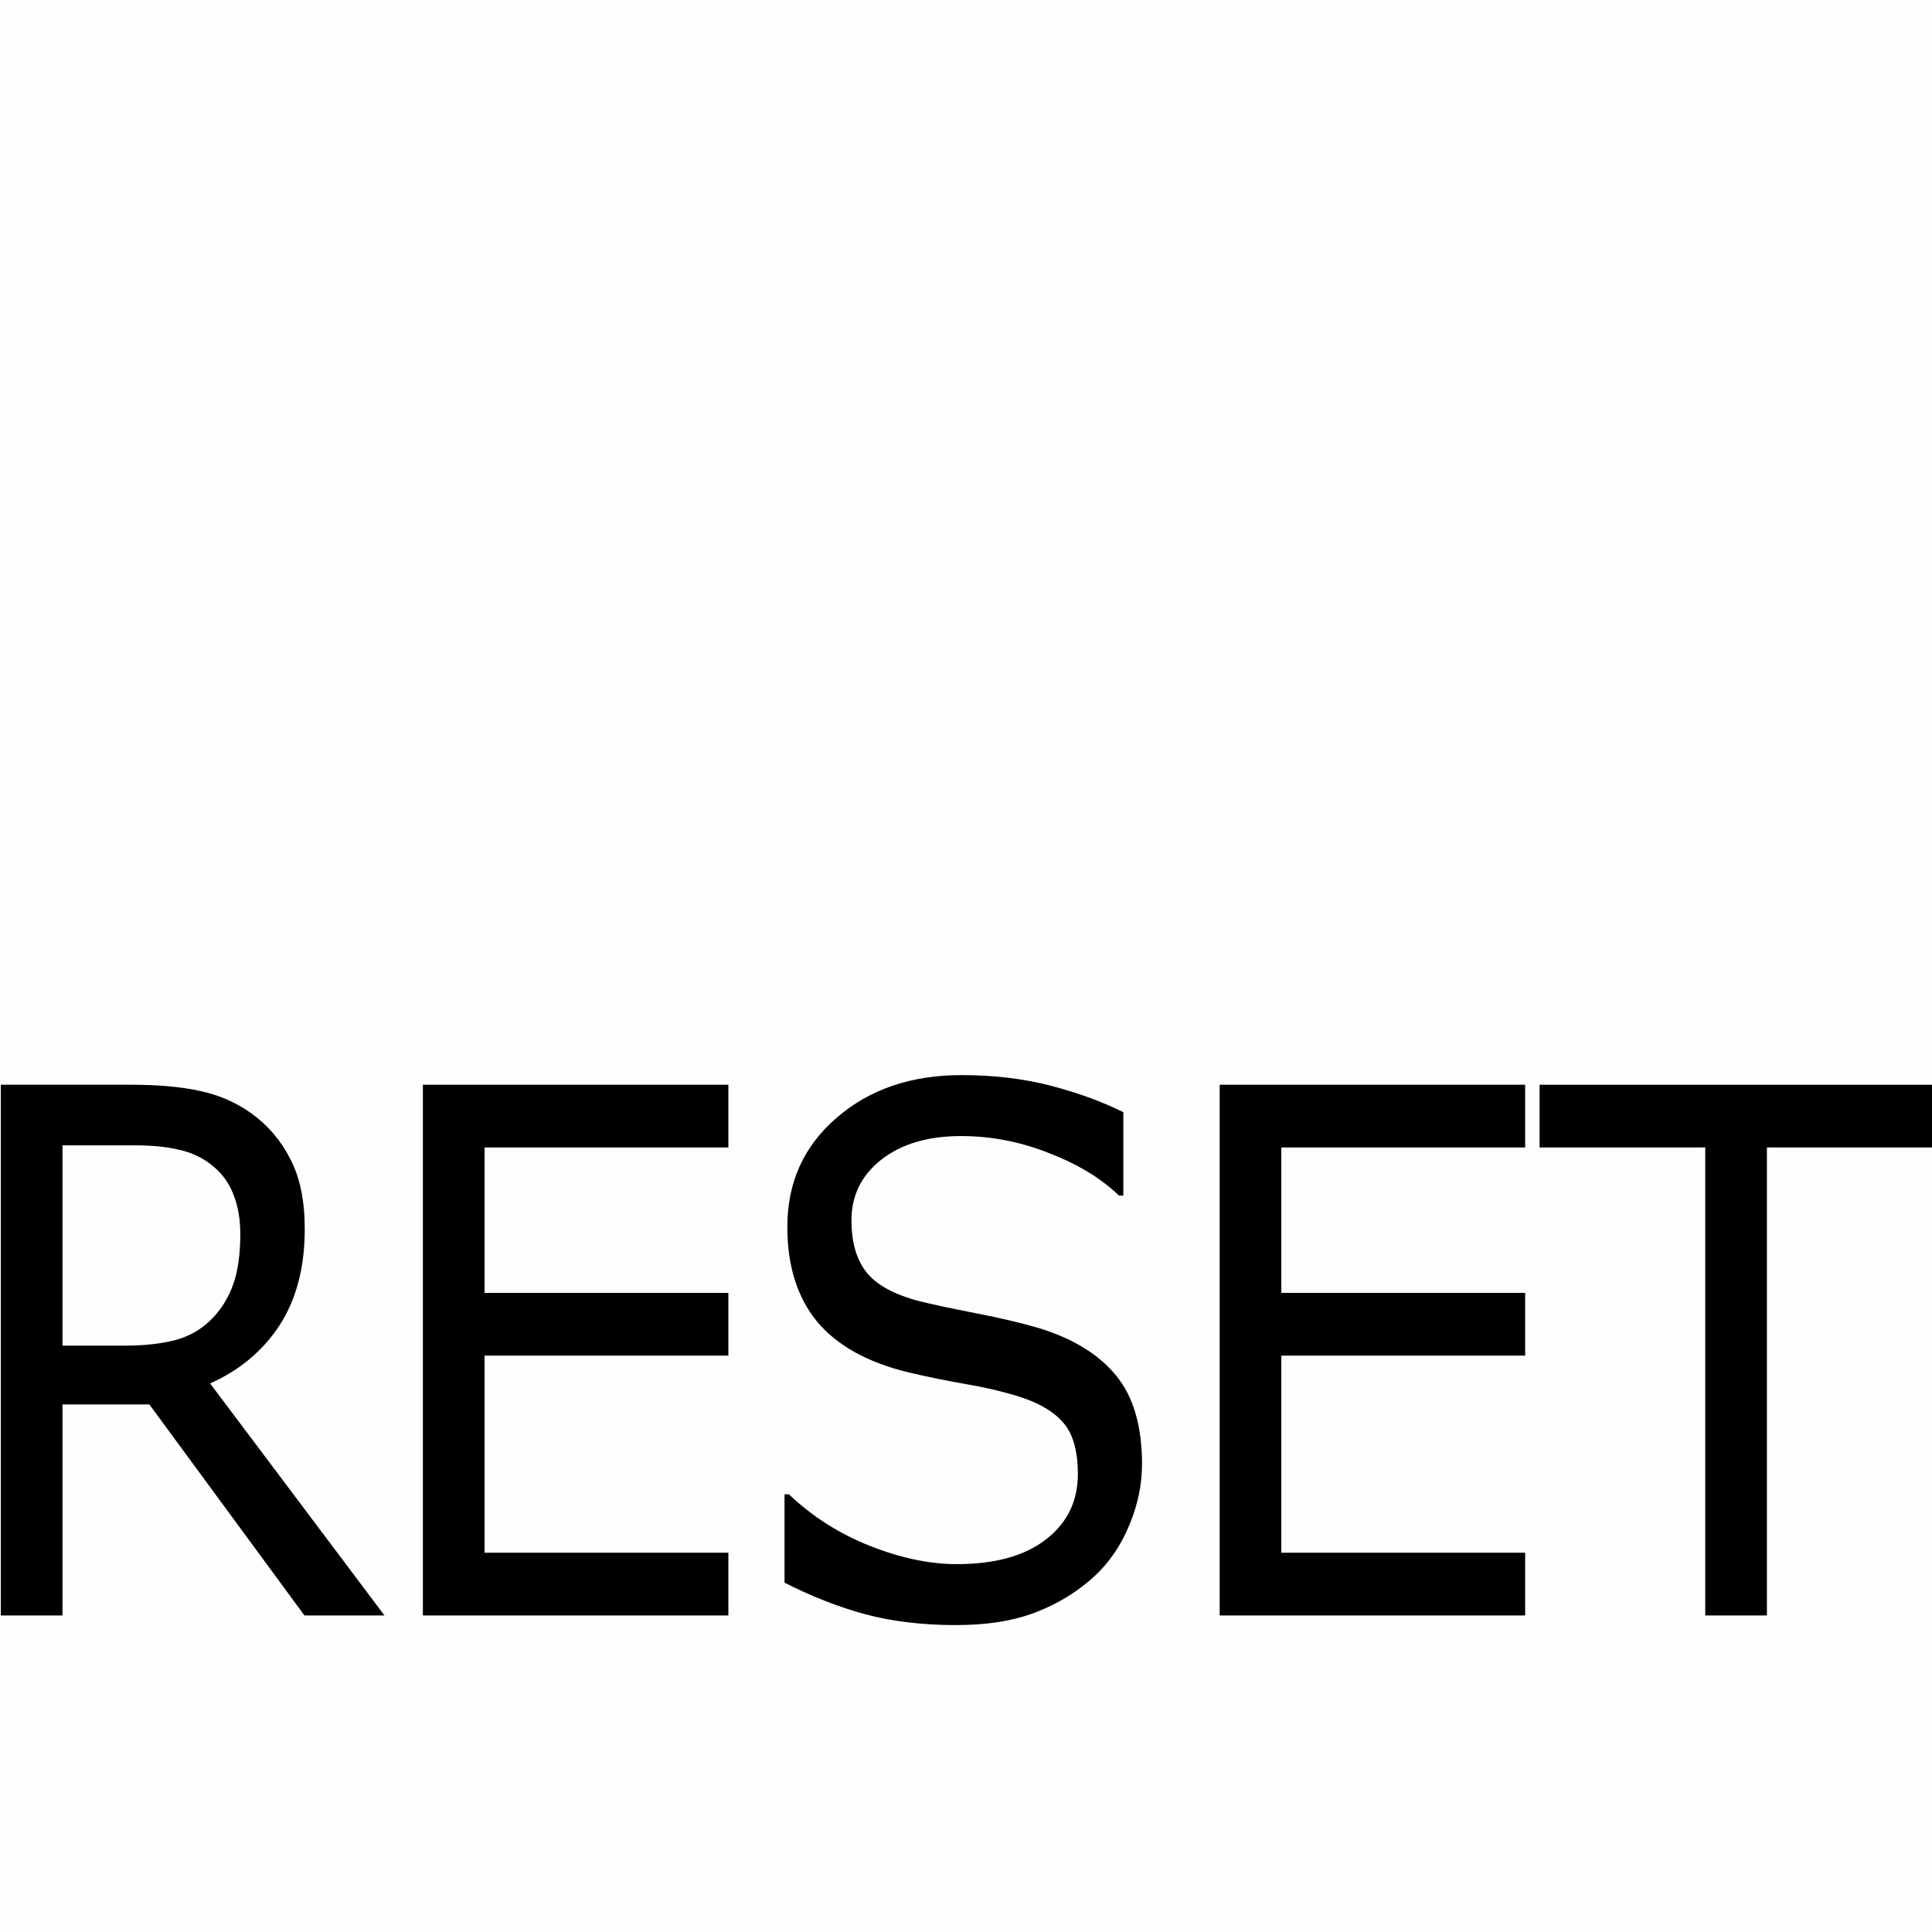 <?xml version="1.0" encoding="UTF-8" standalone="no"?>
<!-- Created with Inkscape (http://www.inkscape.org/) -->

<svg
   xmlns:dc="http://purl.org/dc/elements/1.1/"
   xmlns:cc="http://creativecommons.org/ns#"
   xmlns:rdf="http://www.w3.org/1999/02/22-rdf-syntax-ns#"
   xmlns:svg="http://www.w3.org/2000/svg"
   xmlns="http://www.w3.org/2000/svg"
   xmlns:sodipodi="http://sodipodi.sourceforge.net/DTD/sodipodi-0.dtd"
   xmlns:inkscape="http://www.inkscape.org/namespaces/inkscape"
   width="164.798mm"
   height="164.798mm"
   viewBox="0 0 164.798 164.798"
   version="1.1"
   id="svg8"
   inkscape:version="0.92.4 (5da689c313, 2019-01-14)"
   sodipodi:docname="reset_mobile.svg">
  <rect x="0" y="0" width="164.798" height="164.798" fill="#808080" stroke="none"/>
  <defs
     id="defs2" />
  <sodipodi:namedview
     id="base"
     pagecolor="#ffffff"
     bordercolor="#666666"
     borderopacity="1.0"
     inkscape:pageopacity="0.0"
     inkscape:pageshadow="2"
     inkscape:zoom="0.35"
     inkscape:cx="-518.57143"
     inkscape:cy="411.42854"
     inkscape:document-units="mm"
     inkscape:current-layer="layer1"
     showgrid="false"
     inkscape:snap-object-midpoints="true"
     inkscape:snap-center="true"
     fit-margin-top="0"
     fit-margin-left="0"
     fit-margin-right="0"
     fit-margin-bottom="0"
     inkscape:window-width="1920"
     inkscape:window-height="986"
     inkscape:window-x="-11"
     inkscape:window-y="-11"
     inkscape:window-maximized="1"
     inkscape:snap-bbox="true"
     inkscape:bbox-paths="true"
     inkscape:snap-others="false"
     inkscape:bbox-nodes="true"
     inkscape:snap-bbox-edge-midpoints="true" />
  <g
     inkscape:label="レイヤー 1"
     inkscape:groupmode="layer"
     id="layer1"
     transform="translate(-30.994,-92.893)">
    <path
       style="opacity:0.99;fill:#ffffff;fill-opacity:1;stroke:none;stroke-width:2.117;stroke-linecap:round;stroke-linejoin:round;stroke-miterlimit:4;stroke-dasharray:none;stroke-dashoffset:0;stroke-opacity:1"
       d="M 30.994,92.893 H 195.792 V 257.69 H 30.994 Z"
       id="rect815" />
    <g
       aria-label="RESET"
       transform="matrix(0.408,0,0,0.467,587.626,19.485)"
       style="font-style:normal;font-variant:normal;font-weight:normal;font-stretch:normal;font-size:133.333px;line-height:0;font-family:sans-serif;-inkscape-font-specification:sans-serif;font-variant-ligatures:normal;font-variant-caps:normal;font-variant-numeric:normal;font-feature-settings:normal;text-align:start;letter-spacing:-4.47px;word-spacing:0px;writing-mode:lr-tb;text-anchor:start;fill:#000000;fill-opacity:1;stroke:none"
       id="flowRoot817">
      <path
         d="m -1283.913,452.26 h -16.732 l -32.422,-38.542 h -18.164 v 38.542 h -12.891 v -96.94 h 27.148 q 8.789,0 14.648,1.172 5.859,1.107 10.547,4.036 5.273,3.32 8.203,8.398 2.995,5.013 2.995,12.76 0,10.482 -5.273,17.578 -5.273,7.031 -14.518,10.612 z m -30.143,-69.661 q 0,-4.167 -1.497,-7.357 -1.432,-3.255 -4.818,-5.469 -2.8,-1.888 -6.641,-2.604 -3.841,-0.781 -9.049,-0.781 h -15.169 v 36.589 h 13.021 q 6.12,0 10.677,-1.042 4.557,-1.107 7.747,-4.036 2.93,-2.734 4.297,-6.25 1.432,-3.581 1.432,-9.049 z"
         id="path825"
         inkscape:connector-curvature="0" />
      <path
         d="m -1212.016,452.26 h -63.867 v -96.94 h 63.867 v 11.458 h -50.977 v 26.563 h 50.977 v 11.458 h -50.977 v 36.003 h 50.977 z"
         id="path827"
         inkscape:connector-curvature="0" />
      <path
         d="m -1125.536,424.591 q 0,5.664 -2.669,11.198 -2.604,5.534 -7.357,9.375 -5.208,4.167 -12.175,6.51 -6.901,2.344 -16.667,2.344 -10.482,0 -18.88,-1.953 -8.333,-1.953 -16.992,-5.794 v -16.146 h 0.911 q 7.357,6.12 16.992,9.44 9.635,3.32 18.099,3.32 11.979,0 18.62,-4.492 6.706,-4.492 6.706,-11.979 0,-6.445 -3.19,-9.505 -3.125,-3.06 -9.57,-4.753 -4.883,-1.302 -10.612,-2.148 -5.664,-0.846 -12.044,-2.148 -12.891,-2.734 -19.141,-9.31 -6.185,-6.641 -6.185,-17.253 0,-12.174 10.286,-19.922 10.287,-7.812 26.107,-7.812 10.221,0 18.75,1.953 8.529,1.953 15.104,4.818 v 15.234 h -0.911 q -5.534,-4.688 -14.583,-7.747 -8.984,-3.125 -18.424,-3.125 -10.352,0 -16.667,4.297 -6.25,4.297 -6.25,11.068 0,6.055 3.125,9.505 3.125,3.451 11.003,5.273 4.167,0.911 11.849,2.214 7.682,1.302 13.021,2.669 10.807,2.865 16.276,8.659 5.469,5.794 5.469,16.211 z"
         id="path829"
         inkscape:connector-curvature="0" />
      <path
         d="m -1045.435,452.26 h -63.867 v -96.94 h 63.867 v 11.458 h -50.977 v 26.563 h 50.977 v 11.458 h -50.977 v 36.003 h 50.977 z"
         id="path831"
         inkscape:connector-curvature="0" />
      <path
         d="m -960.257,366.778 h -34.635 v 85.482 h -12.891 v -85.482 h -34.636 v -11.458 h 82.162 z"
         id="path833"
         inkscape:connector-curvature="0" />
    </g>
  </g>
</svg>
